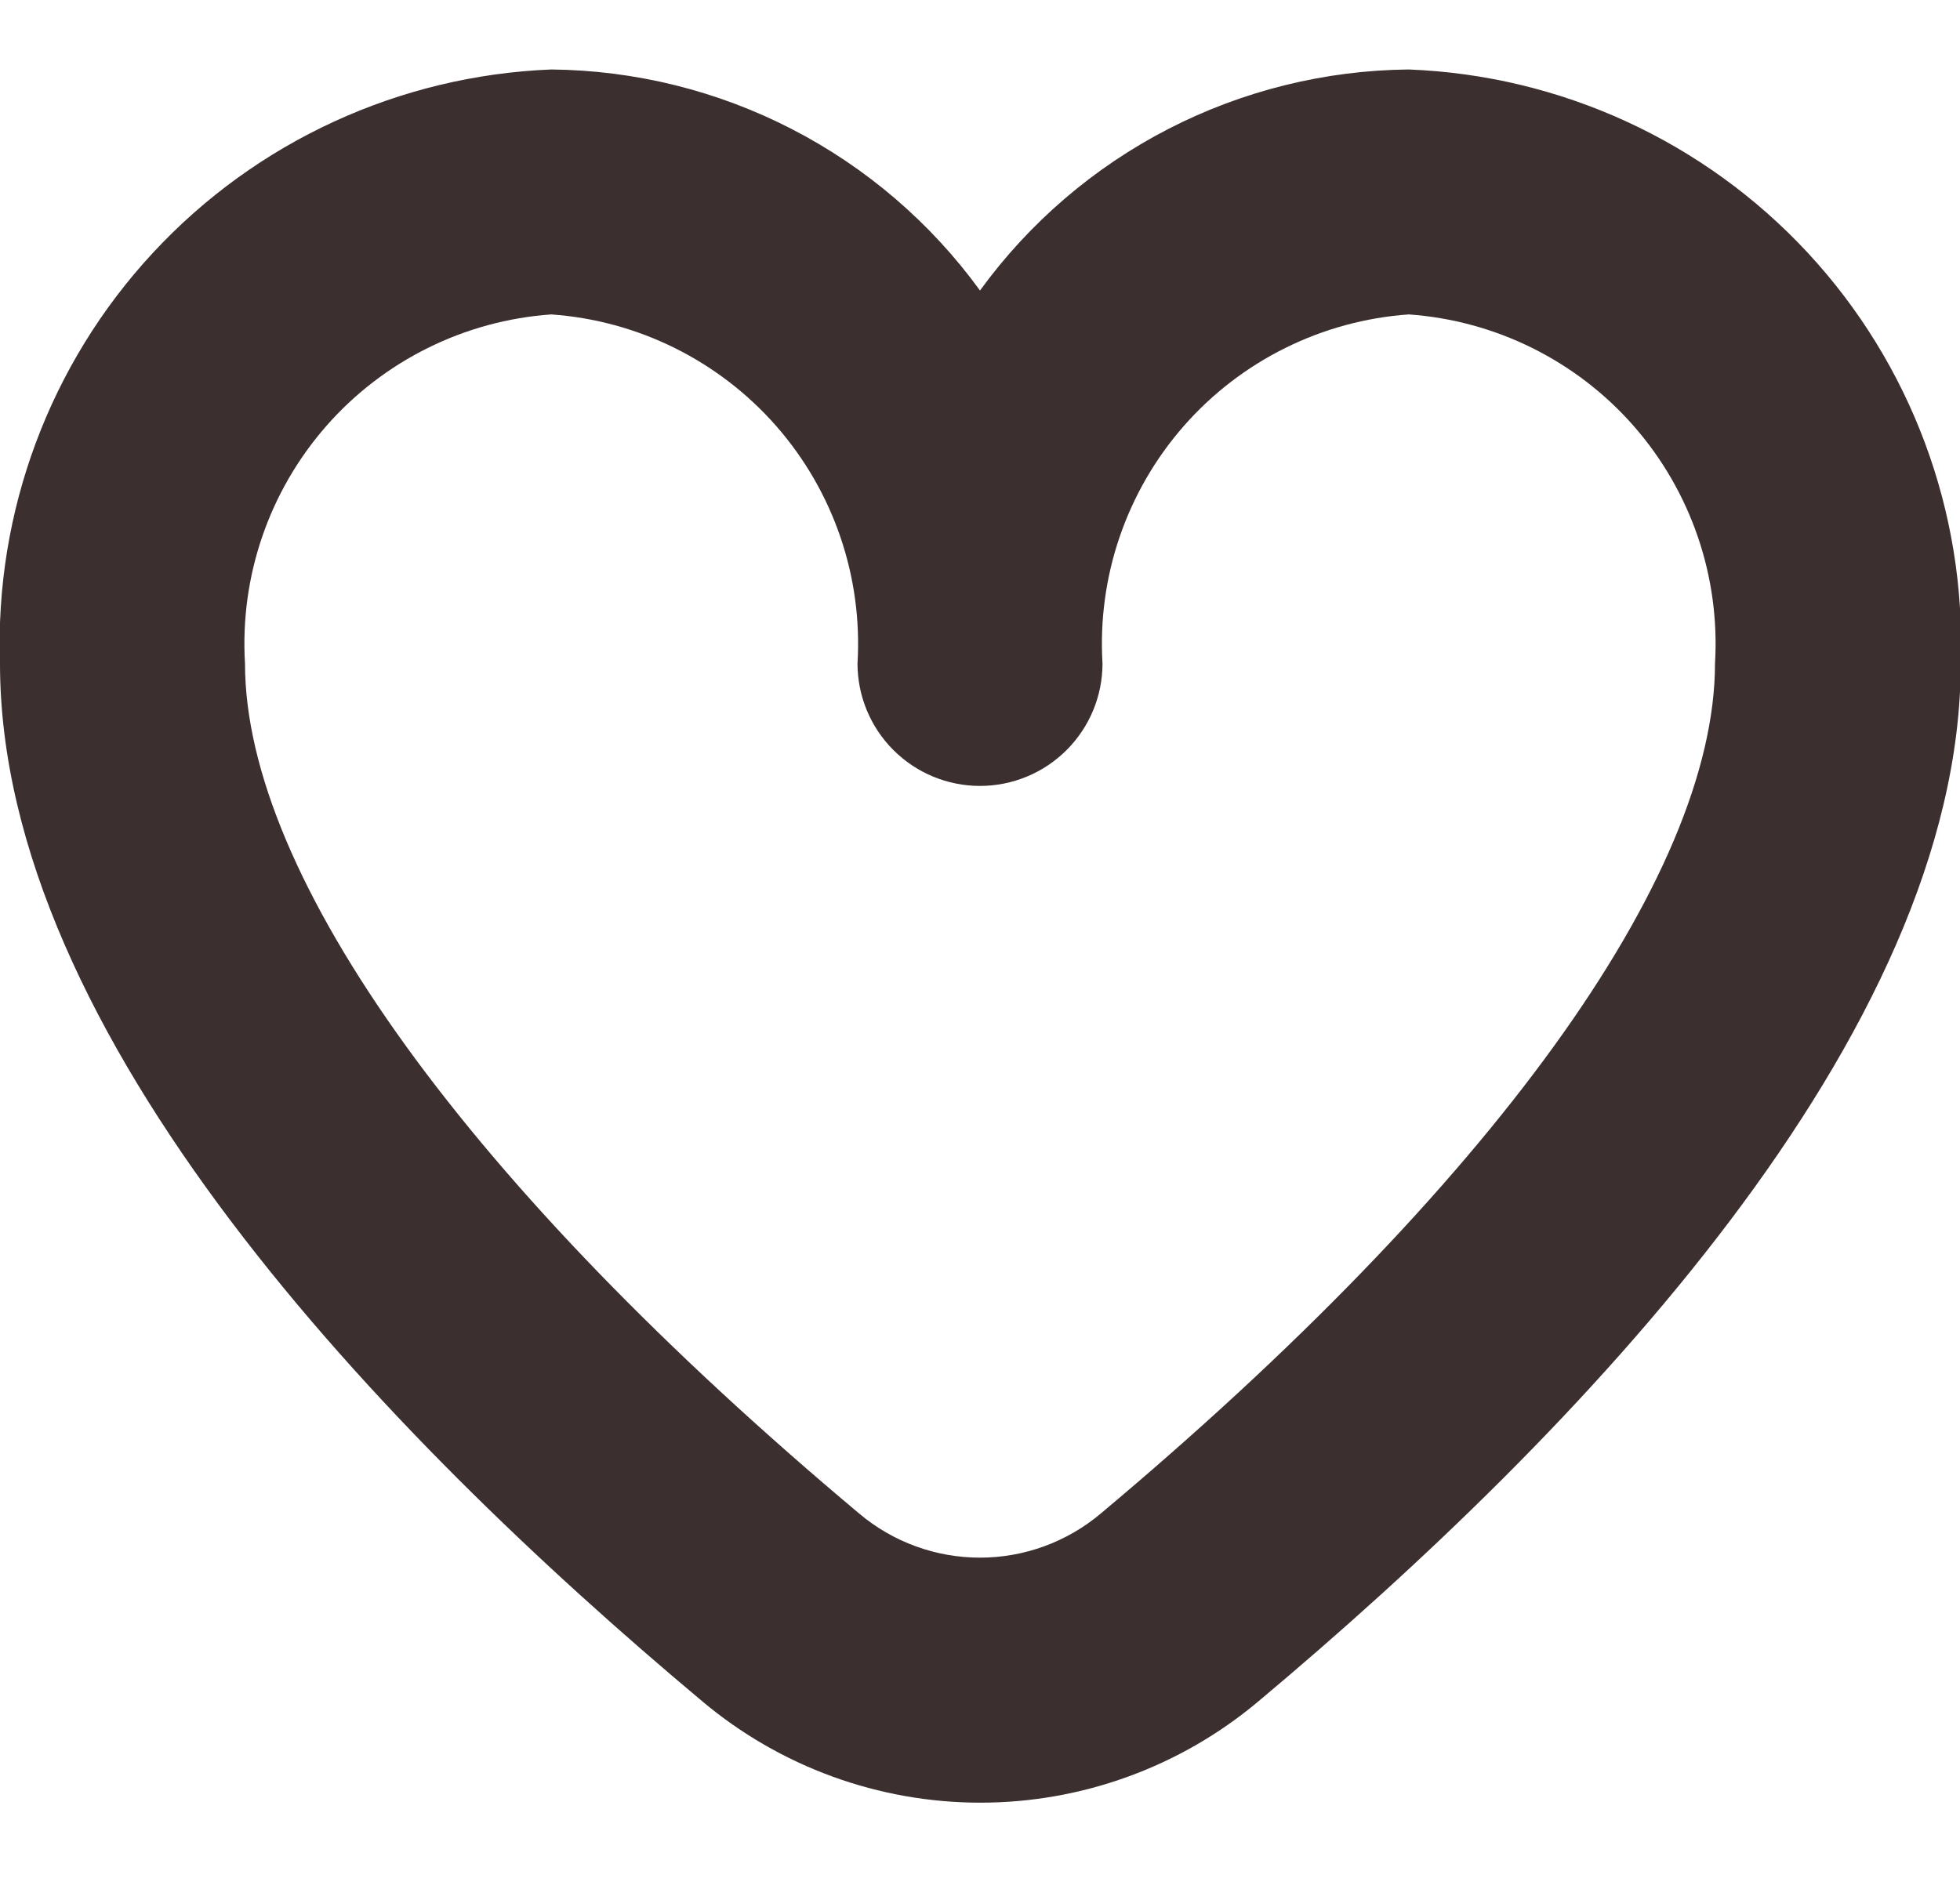 <svg width="24" height="23" viewBox="0 0 24 23" fill="none" xmlns="http://www.w3.org/2000/svg">
<path d="M17.25 0.851C16.224 0.861 15.215 1.111 14.303 1.581C13.392 2.051 12.603 2.728 12 3.558C11.397 2.728 10.608 2.051 9.696 1.581C8.785 1.111 7.776 0.861 6.75 0.851C4.892 0.925 3.138 1.732 1.874 3.095C0.609 4.458 -0.065 6.267 -4.03235e-05 8.126C-4.03235e-05 12.678 4.674 17.551 8.6 20.838C9.553 21.639 10.759 22.079 12.005 22.079C13.25 22.079 14.456 21.639 15.409 20.838C19.331 17.551 24.009 12.678 24.009 8.126C24.074 6.266 23.399 4.456 22.132 3.092C20.865 1.729 19.11 0.923 17.25 0.851ZM13.477 18.539C13.063 18.887 12.54 19.078 11.999 19.078C11.459 19.078 10.935 18.887 10.522 18.539C5.742 14.531 3 10.736 3 8.126C2.936 7.063 3.294 6.018 3.996 5.217C4.698 4.417 5.688 3.926 6.75 3.851C7.812 3.926 8.801 4.417 9.504 5.217C10.206 6.018 10.564 7.063 10.5 8.126C10.5 8.524 10.658 8.905 10.939 9.186C11.221 9.468 11.602 9.626 12 9.626C12.398 9.626 12.779 9.468 13.061 9.186C13.342 8.905 13.5 8.524 13.5 8.126C13.436 7.063 13.794 6.018 14.496 5.217C15.198 4.417 16.188 3.926 17.25 3.851C18.312 3.926 19.302 4.417 20.004 5.217C20.706 6.018 21.064 7.063 21 8.126C21 10.736 18.258 14.531 13.477 18.539Z" fill="#3C2F2F"/>
</svg>
